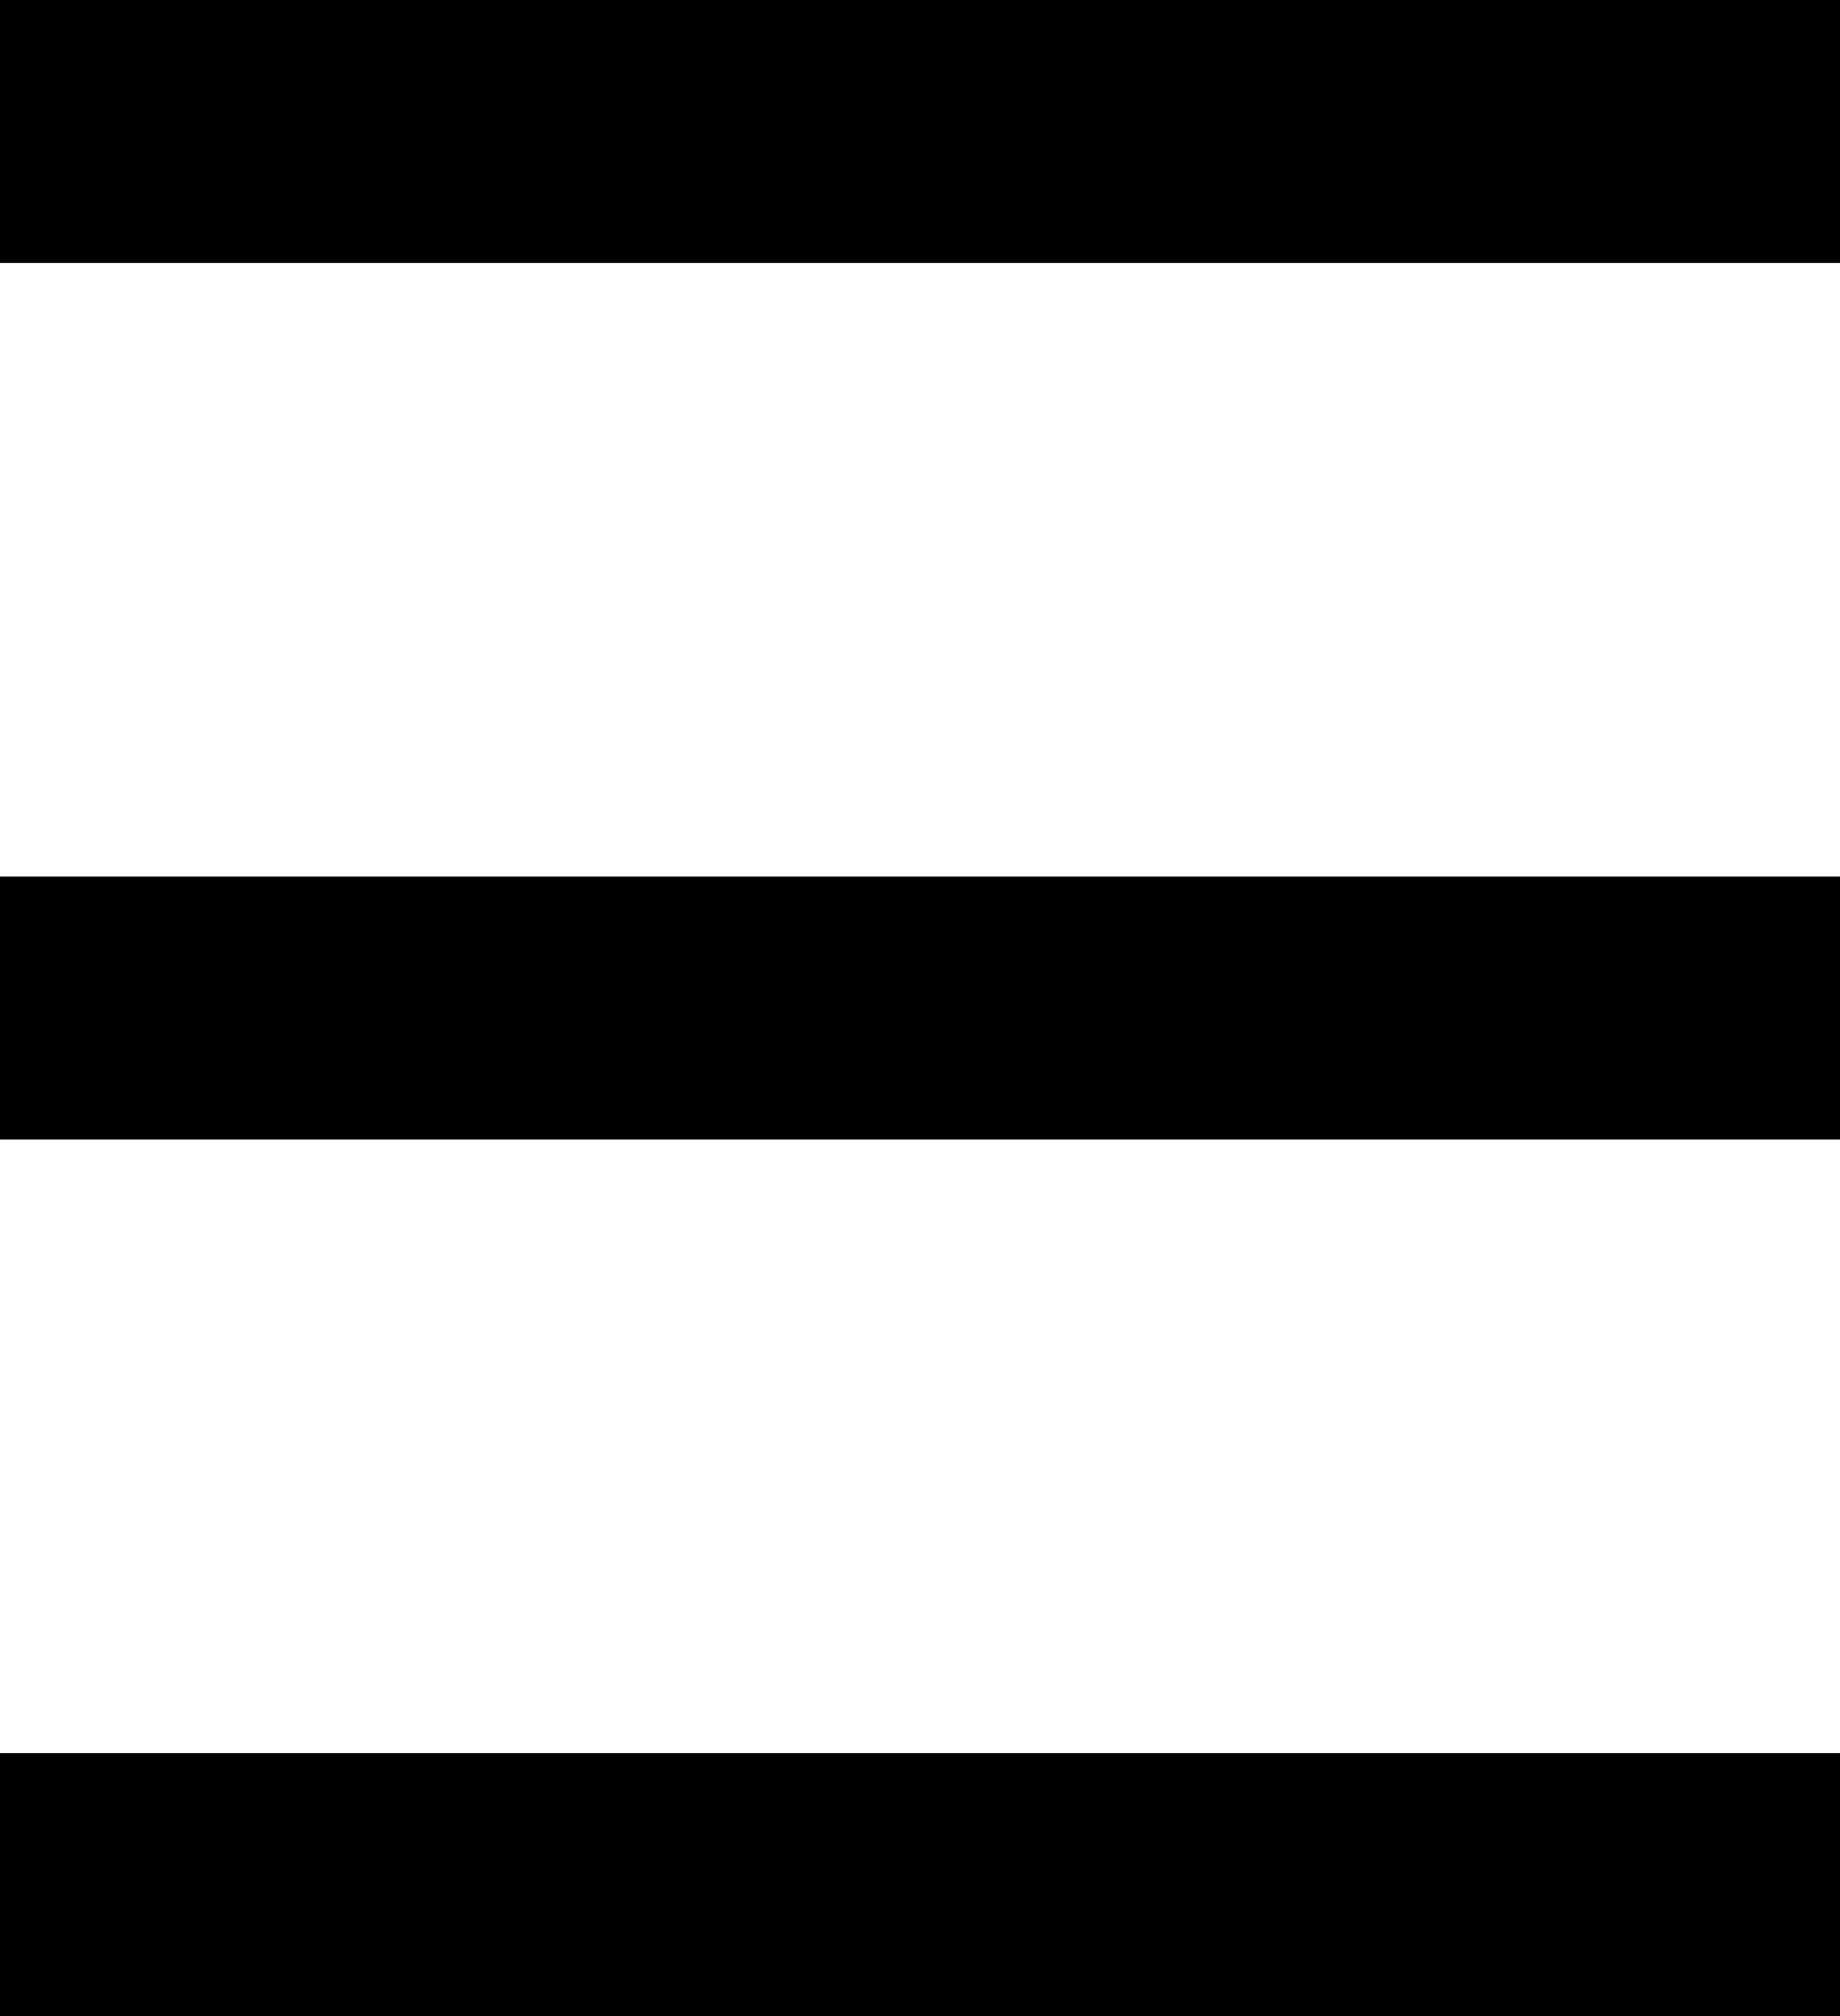 <svg viewBox="0 0 21 23" fill="none" xmlns="http://www.w3.org/2000/svg">
<rect width="21" height="3" fill="black"/>
<rect y="10" width="21" height="3" fill="black"/>
<rect y="20" width="21" height="3" fill="black"/>
</svg>
